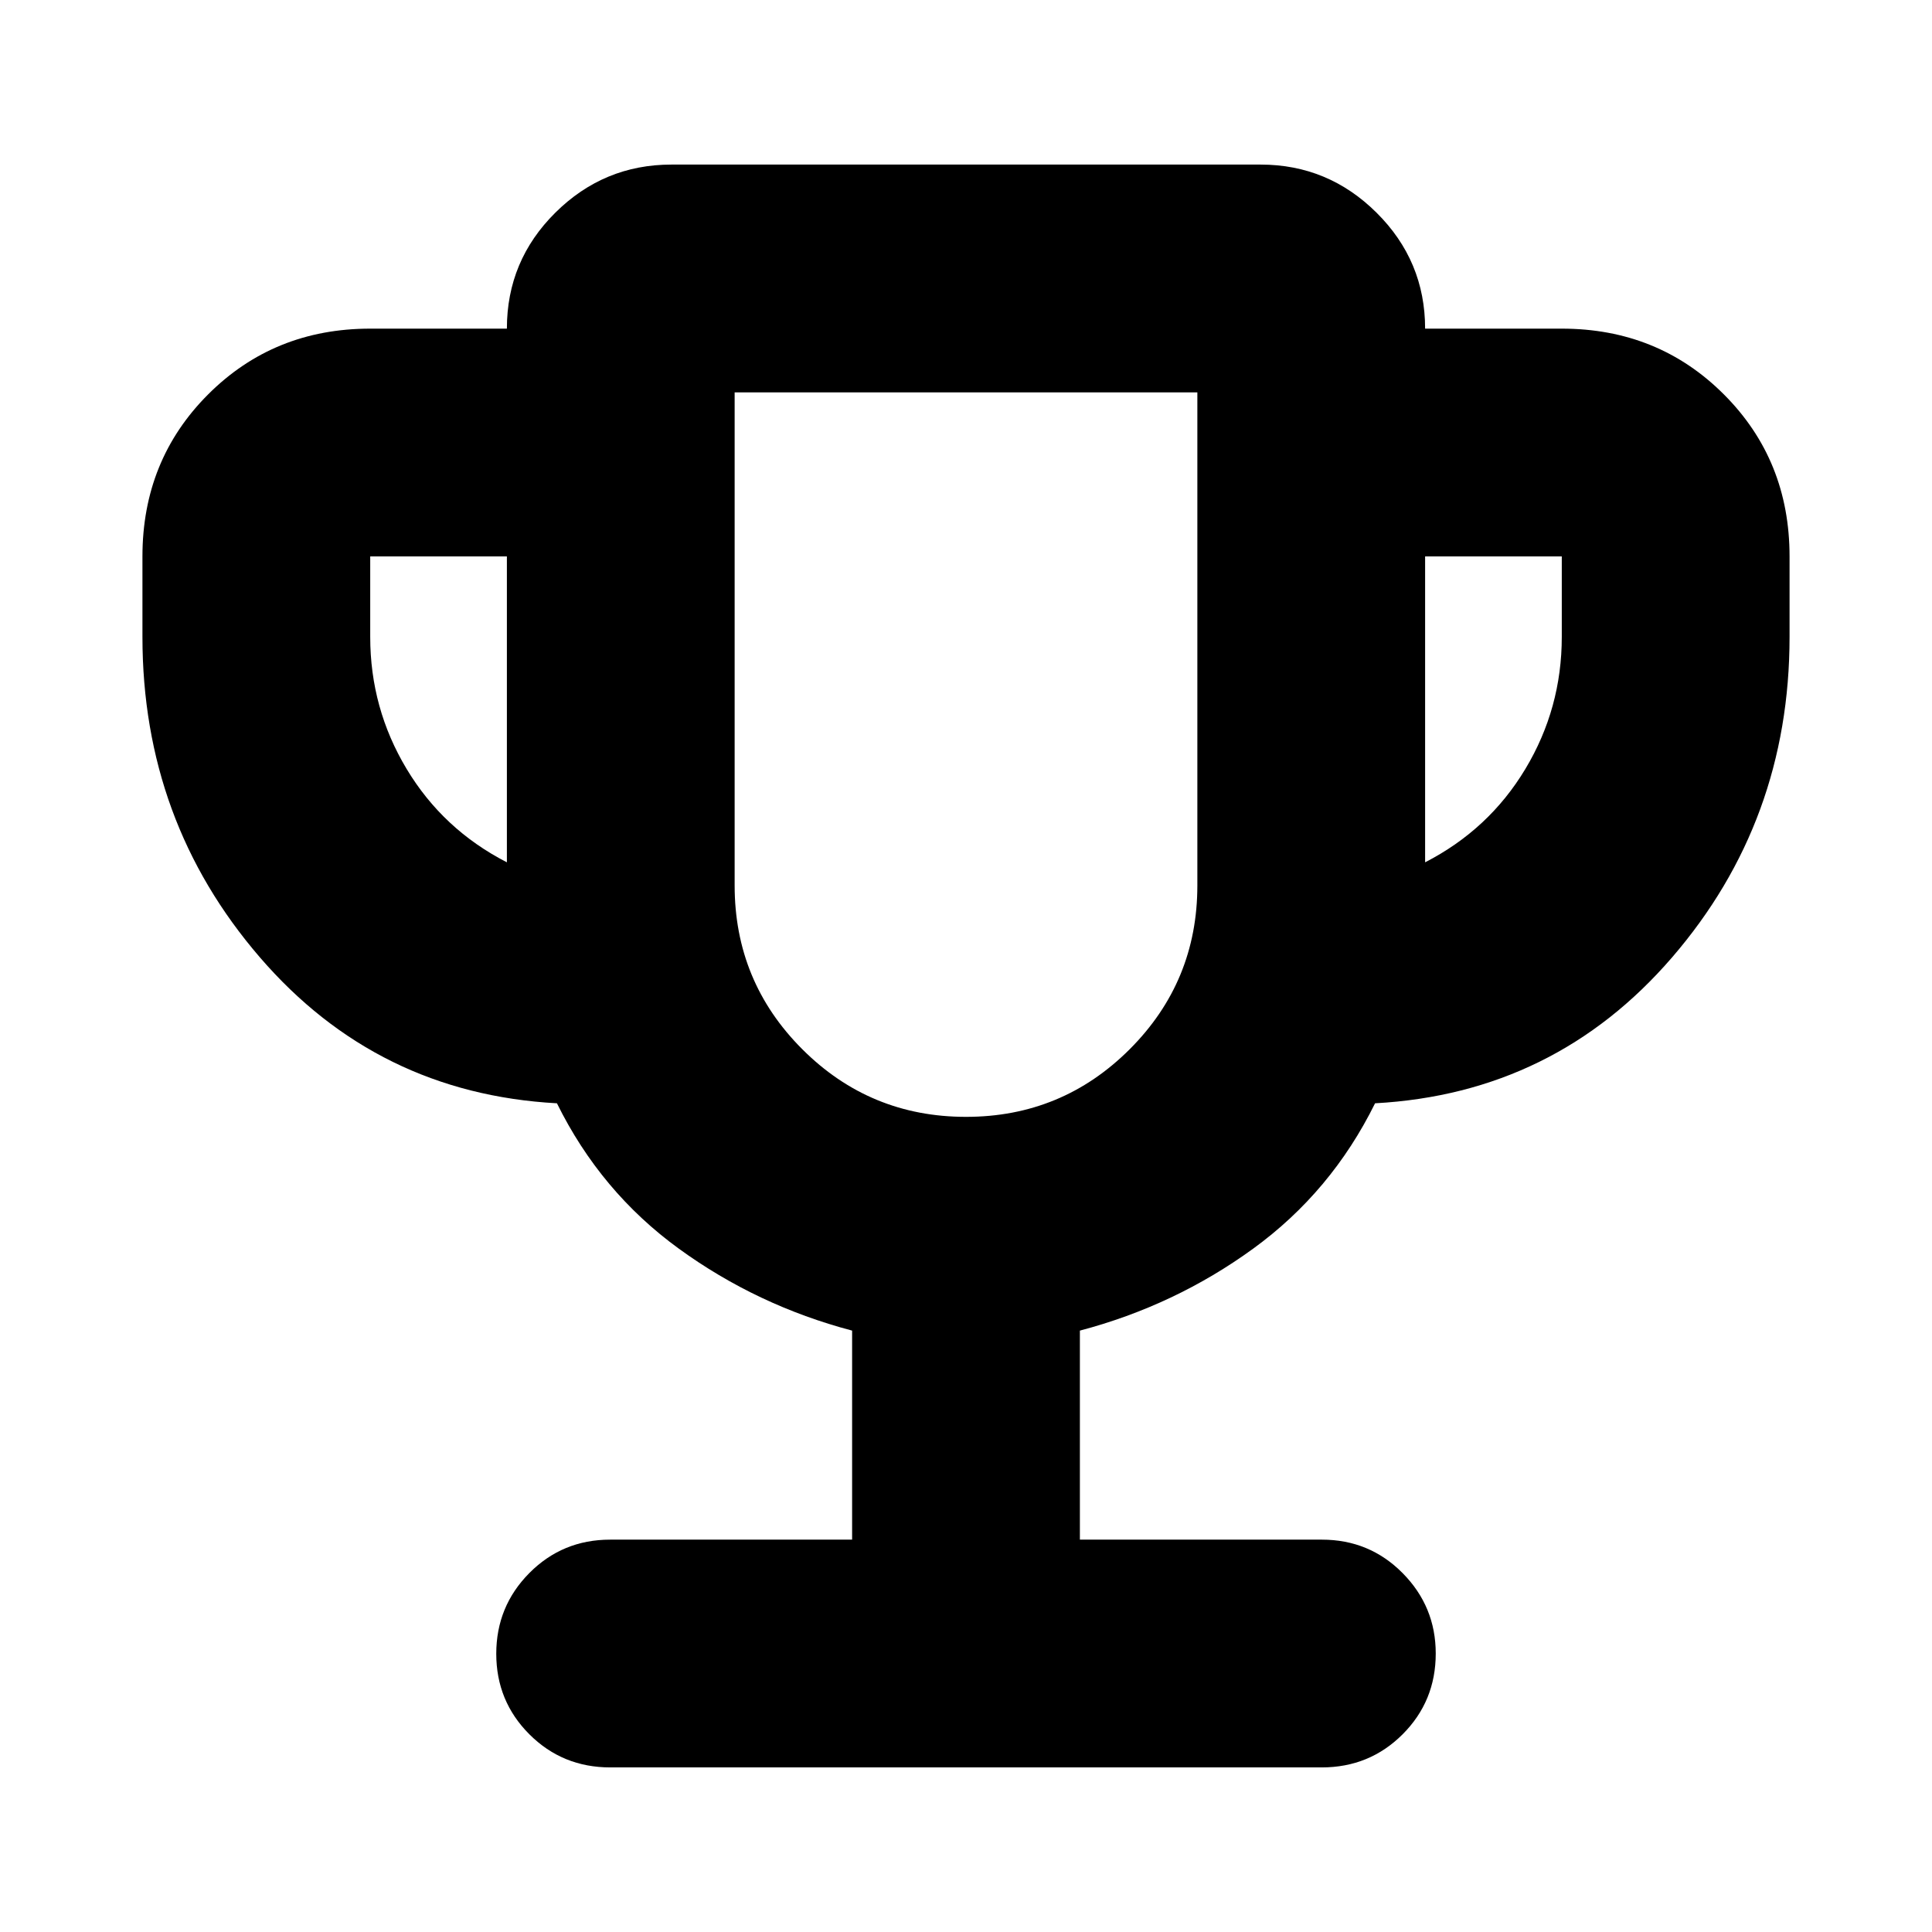 <svg xmlns="http://www.w3.org/2000/svg" height="24" viewBox="0 -960 960 960" width="24"><path d="M423.41-194.96v-103.87q-47.24-12.47-86.09-40.71-38.86-28.24-60.58-72.24-89.31-4.89-147.63-72.55-58.33-67.65-58.33-159.19v-40q0-47.87 32.65-80.52 32.66-32.66 80.53-32.66h67.91q0-33.76 24.09-57.64 24.08-23.88 57.67-23.88h292.74q33.59 0 57.67 23.95 24.09 23.95 24.09 57.57h67.91q47.87 0 80.53 32.66 32.65 32.65 32.65 80.52v40q0 91.54-58.33 159.19-58.32 67.66-147.63 72.55-21.72 44-60.58 72.24-38.85 28.24-86.09 40.71v103.87h120.24q23.67 0 40.13 16.63 16.45 16.62 16.45 39.96 0 23.67-16.45 40.13-16.46 16.46-40.22 16.46H303.26q-23.76 0-40.22-16.46-16.45-16.46-16.45-40.01 0-23.55 16.45-40.13 16.46-16.58 40.13-16.58h120.24ZM251.87-531.52v-152h-67.91v40q0 35.48 18.09 65.6 18.1 30.12 49.82 46.4ZM480-405.04q47.74 0 81.35-33.61 33.61-33.61 33.61-81.35v-245.04H365.04V-520q0 47.74 33.61 81.35 33.61 33.61 81.35 33.61Zm228.13-126.48q31.72-16.28 49.82-46.4 18.09-30.12 18.09-65.6v-40h-67.91v152ZM480-585.04Z"/></svg>